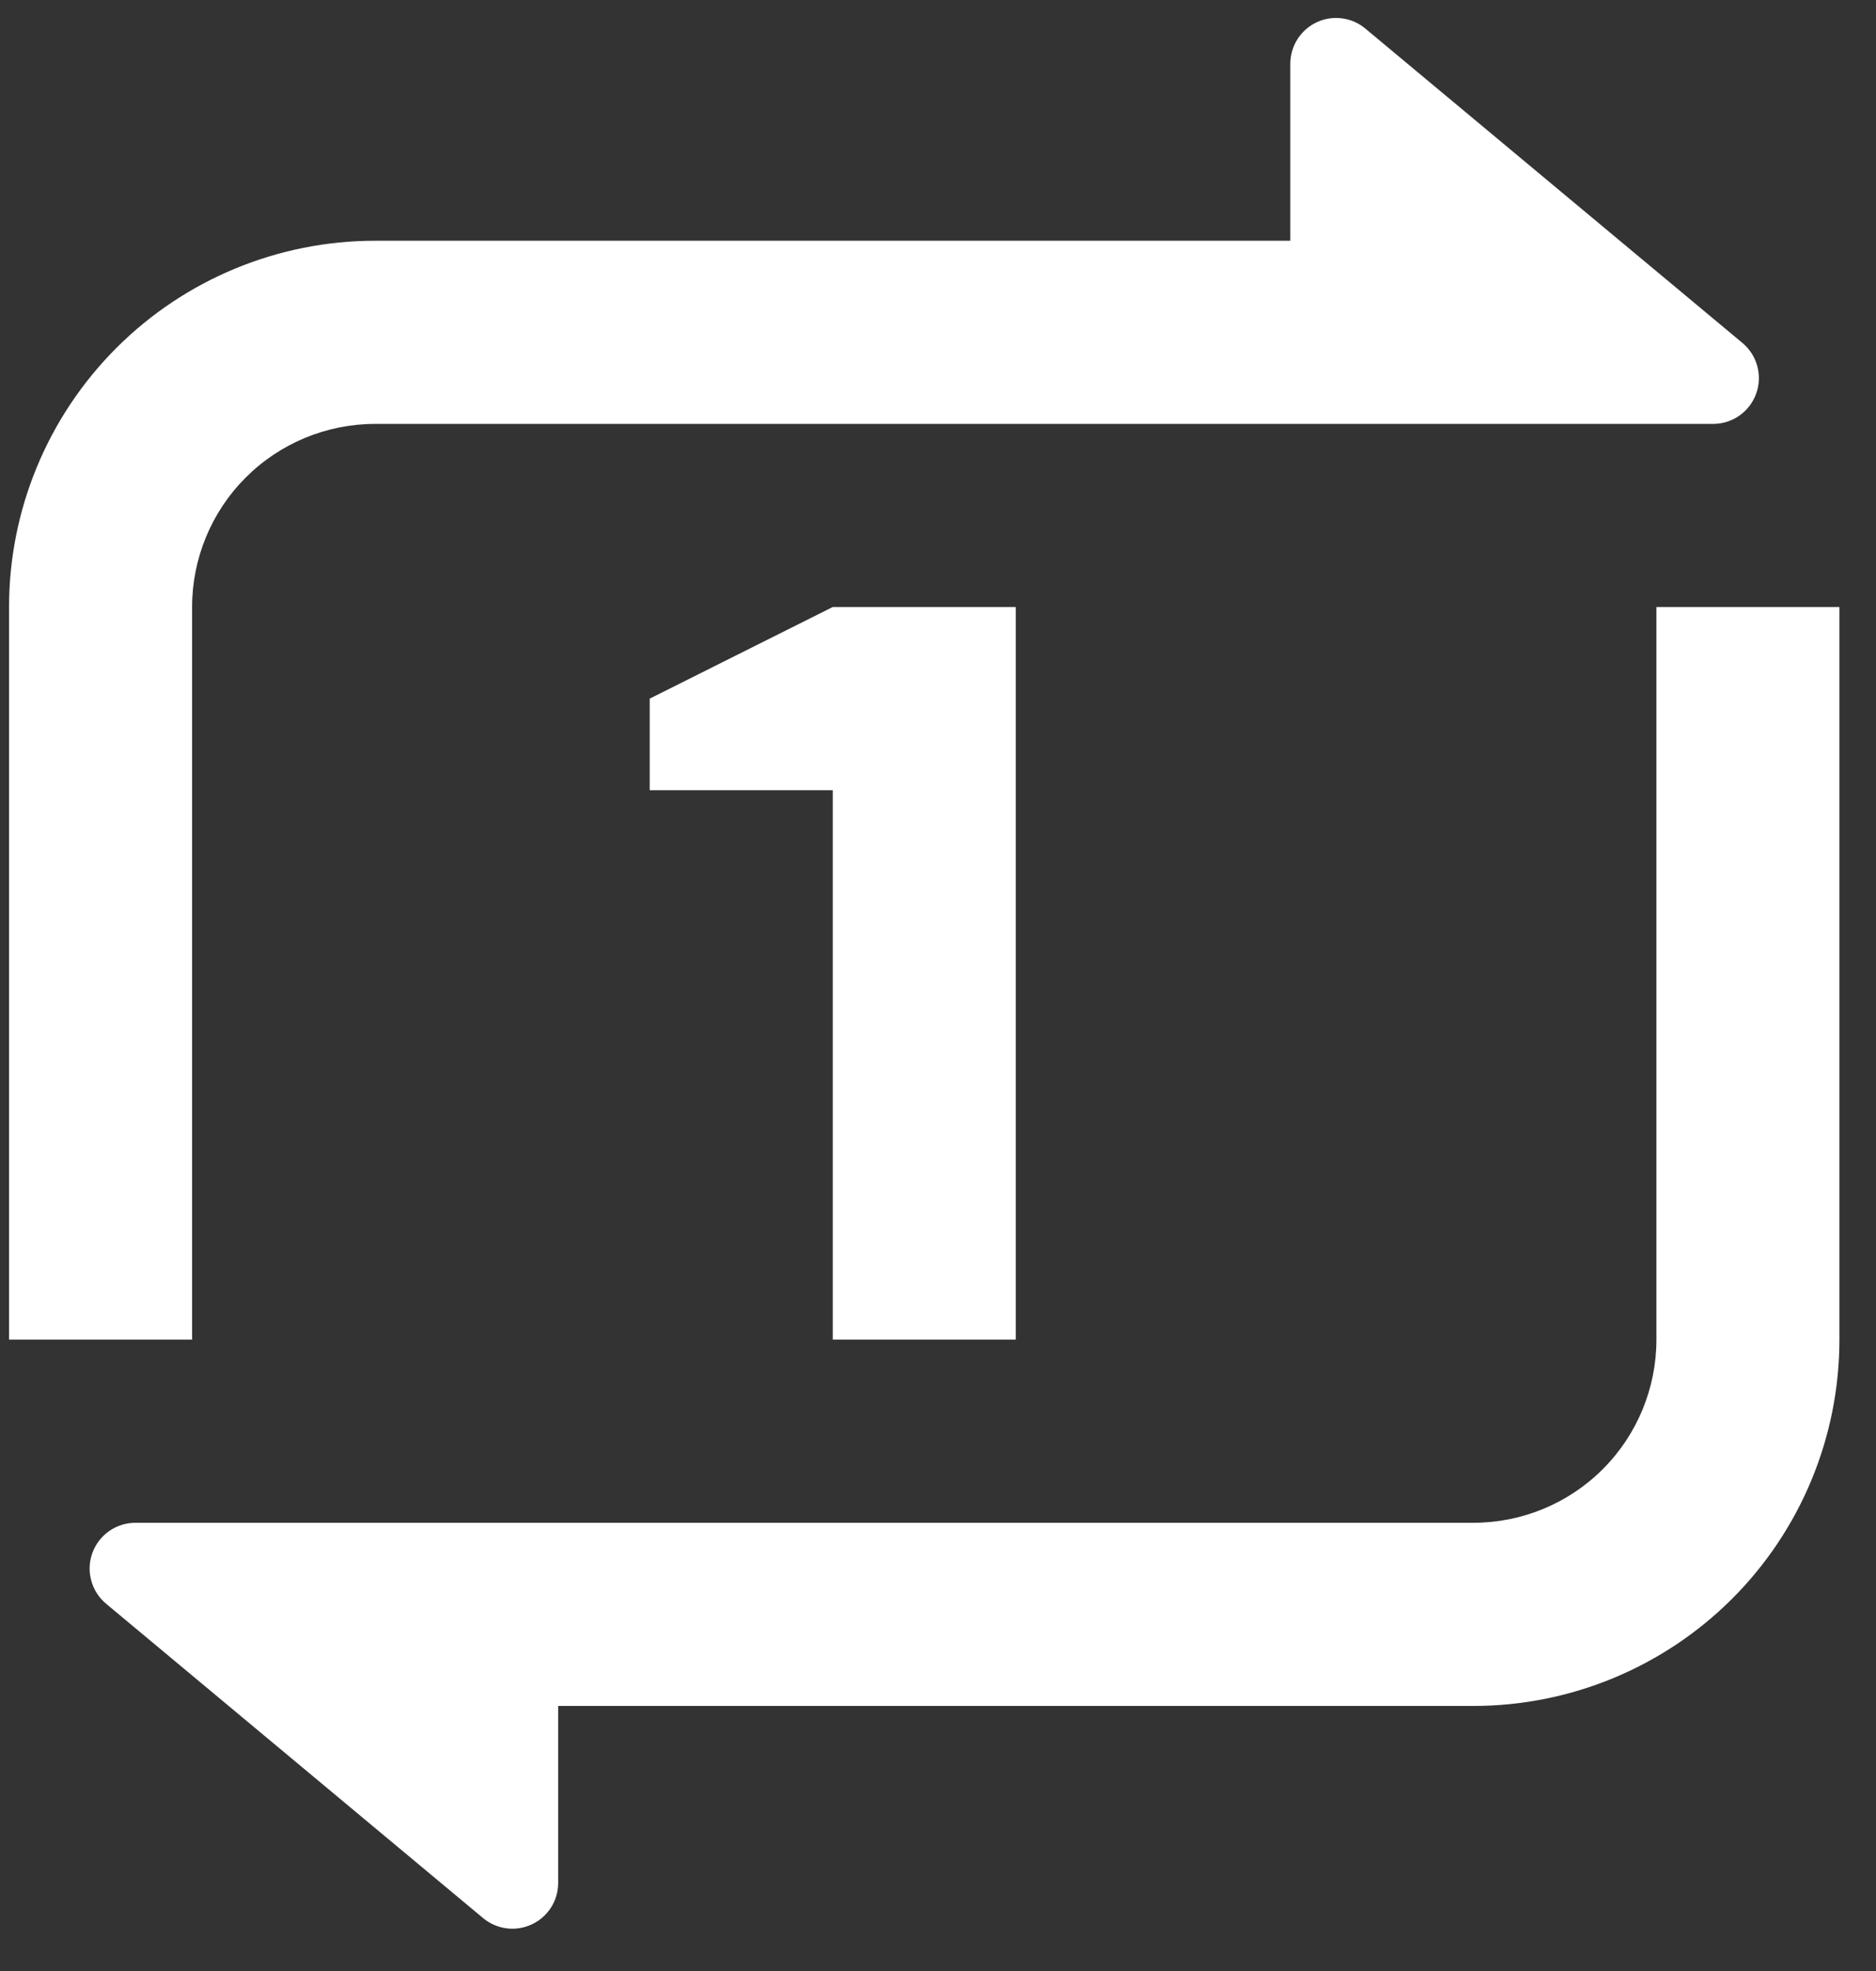 <svg width="40" height="42" viewBox="0 0 40 42" fill="none" xmlns="http://www.w3.org/2000/svg">
<rect x="0" y="0" width="40" height="42" fill="#333333" stroke="none"/>
<path d="M11.901 36.352V40.122C11.902 40.307 11.849 40.489 11.75 40.646C11.65 40.802 11.508 40.928 11.34 41.006C11.172 41.085 10.986 41.115 10.802 41.091C10.617 41.067 10.444 40.992 10.301 40.873L2.262 34.174C2.108 34.045 1.997 33.872 1.945 33.678C1.892 33.485 1.901 33.279 1.97 33.091C2.039 32.902 2.164 32.739 2.329 32.624C2.493 32.51 2.689 32.448 2.89 32.449H31.415C32.45 32.449 33.443 32.038 34.175 31.306C34.907 30.574 35.318 29.581 35.318 28.546V12.935H39.22V28.546C39.22 30.616 38.398 32.602 36.934 34.066C35.47 35.529 33.485 36.352 31.415 36.352H11.901ZM27.512 1.36C27.512 1.175 27.565 0.993 27.664 0.836C27.763 0.679 27.905 0.554 28.073 0.475C28.241 0.396 28.428 0.367 28.612 0.391C28.796 0.414 28.97 0.49 29.112 0.609L37.152 7.308C37.306 7.436 37.417 7.609 37.469 7.803C37.521 7.996 37.513 8.202 37.444 8.39C37.376 8.579 37.251 8.742 37.086 8.857C36.922 8.972 36.726 9.033 36.526 9.033H7.999C6.964 9.033 5.971 9.444 5.239 10.176C4.507 10.908 4.096 11.9 4.096 12.935V28.546H0.193V12.935C0.193 10.865 1.016 8.88 2.48 7.416C3.943 5.952 5.929 5.13 7.999 5.13H27.512V1.36ZM17.756 12.935H21.658V28.546H17.756V16.838H13.853V14.887L17.756 12.935Z" fill="white"/>
</svg>
